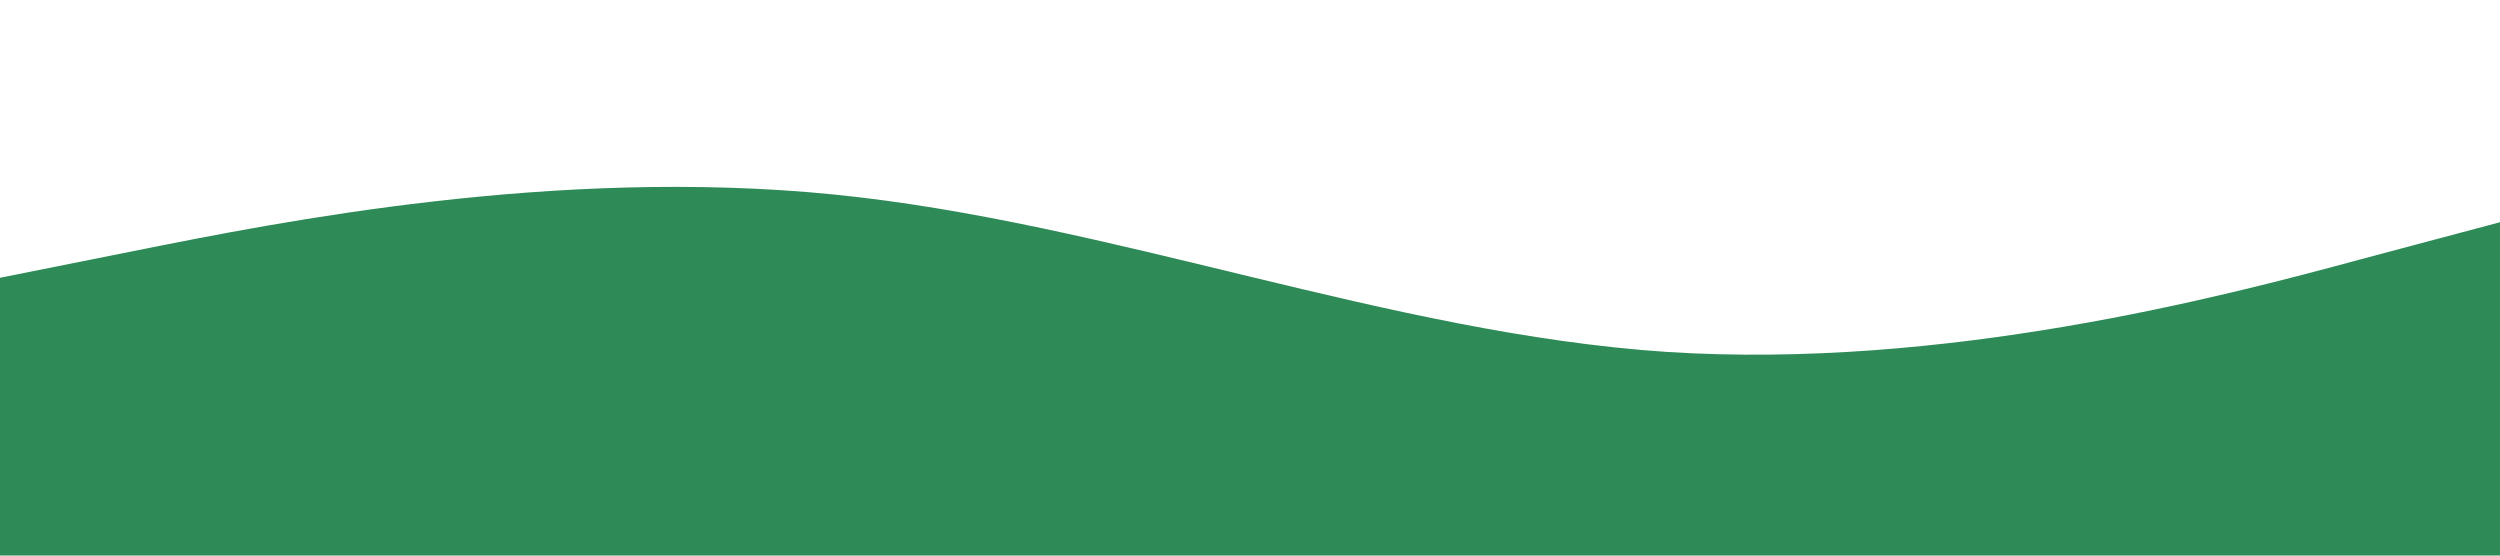 <?xml version="1.0" standalone="no"?><svg xmlns="http://www.w3.org/2000/svg" viewBox="0 0 1440 320"><path fill="#2e8b57" fill-opacity="1" d="M0,160L80,144C160,128,320,96,480,112C640,128,800,192,960,202.7C1120,213,1280,171,1360,149.3L1440,128L1440,320L1360,320C1280,320,1120,320,960,320C800,320,640,320,480,320C320,320,160,320,80,320L0,320Z"></path></svg>